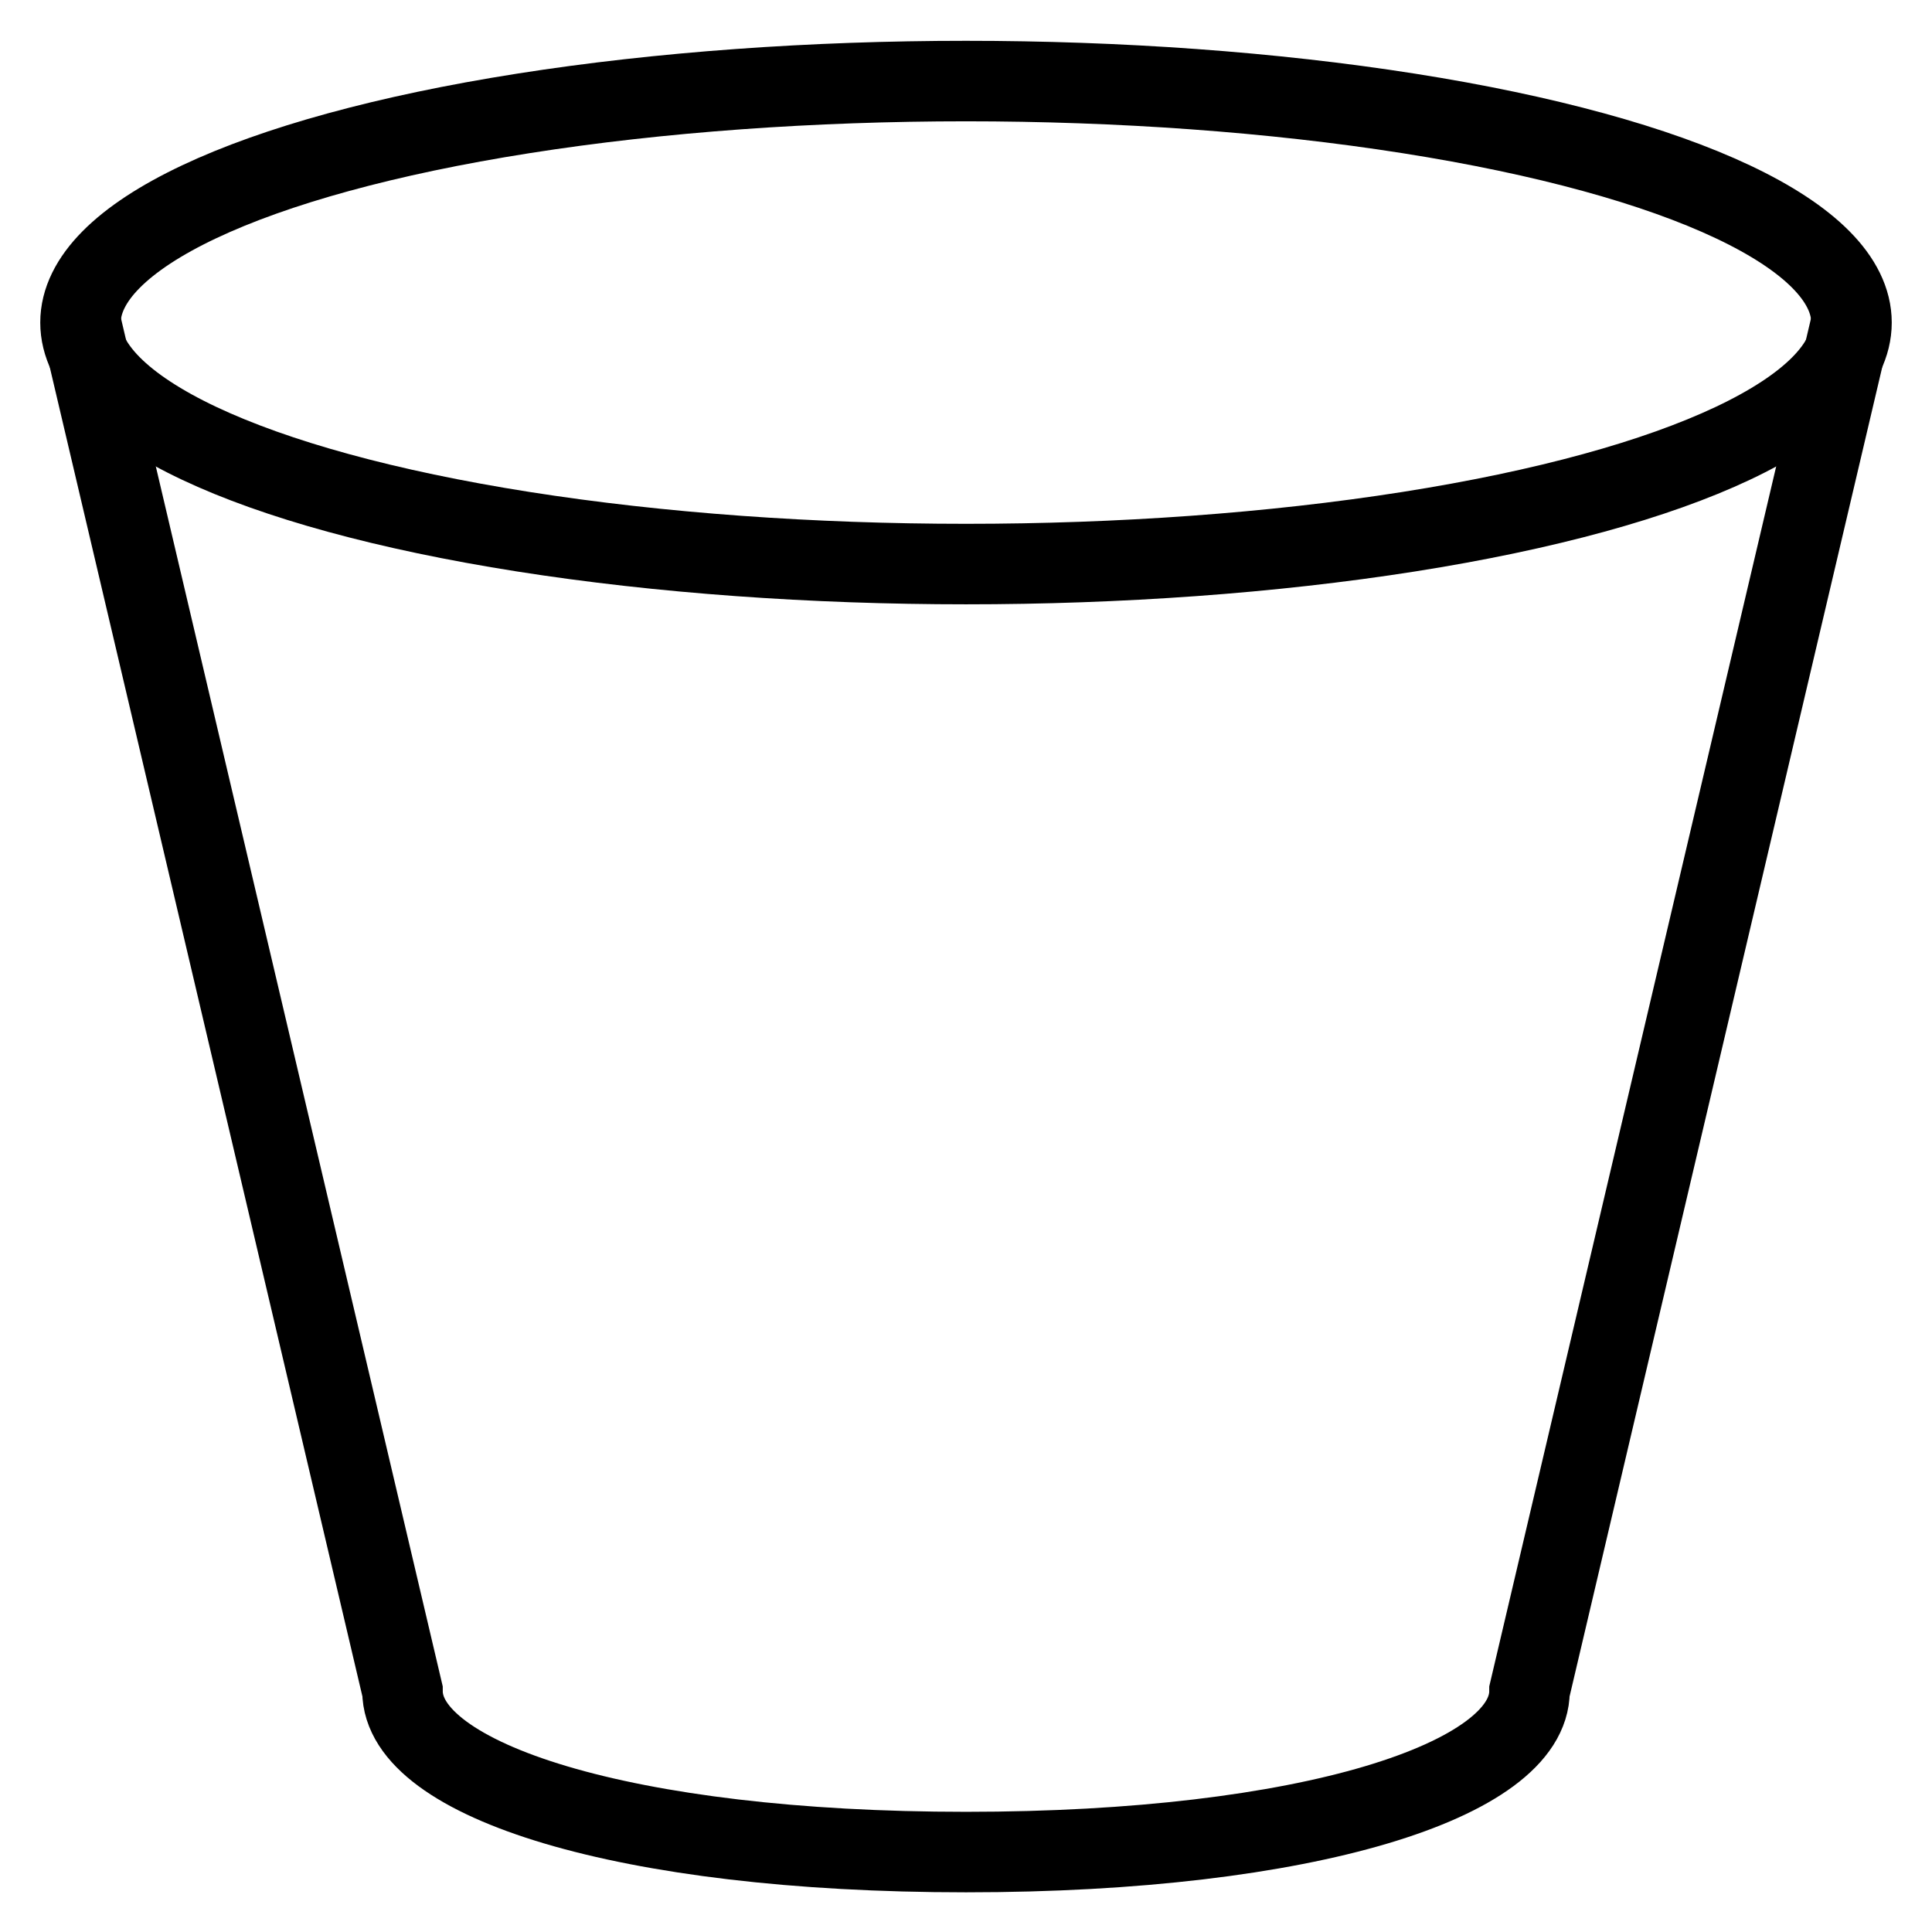 <svg id="nc_icon" xmlns="http://www.w3.org/2000/svg" xml:space="preserve" viewBox="0 0 24 24"><g fill="none" stroke="currentColor" stroke-miterlimit="10" class="nc-icon-wrapper"><path d="m23 4-4 17.007c0 1.105-2.747 2-7 2s-7-.895-7-2L1 4" data-cap="butt" data-color="color-2" vector-effect="non-scaling-stroke"/><ellipse cx="12" cy="4.007" stroke-linecap="square" rx="11" ry="3" vector-effect="non-scaling-stroke"/></g></svg>
